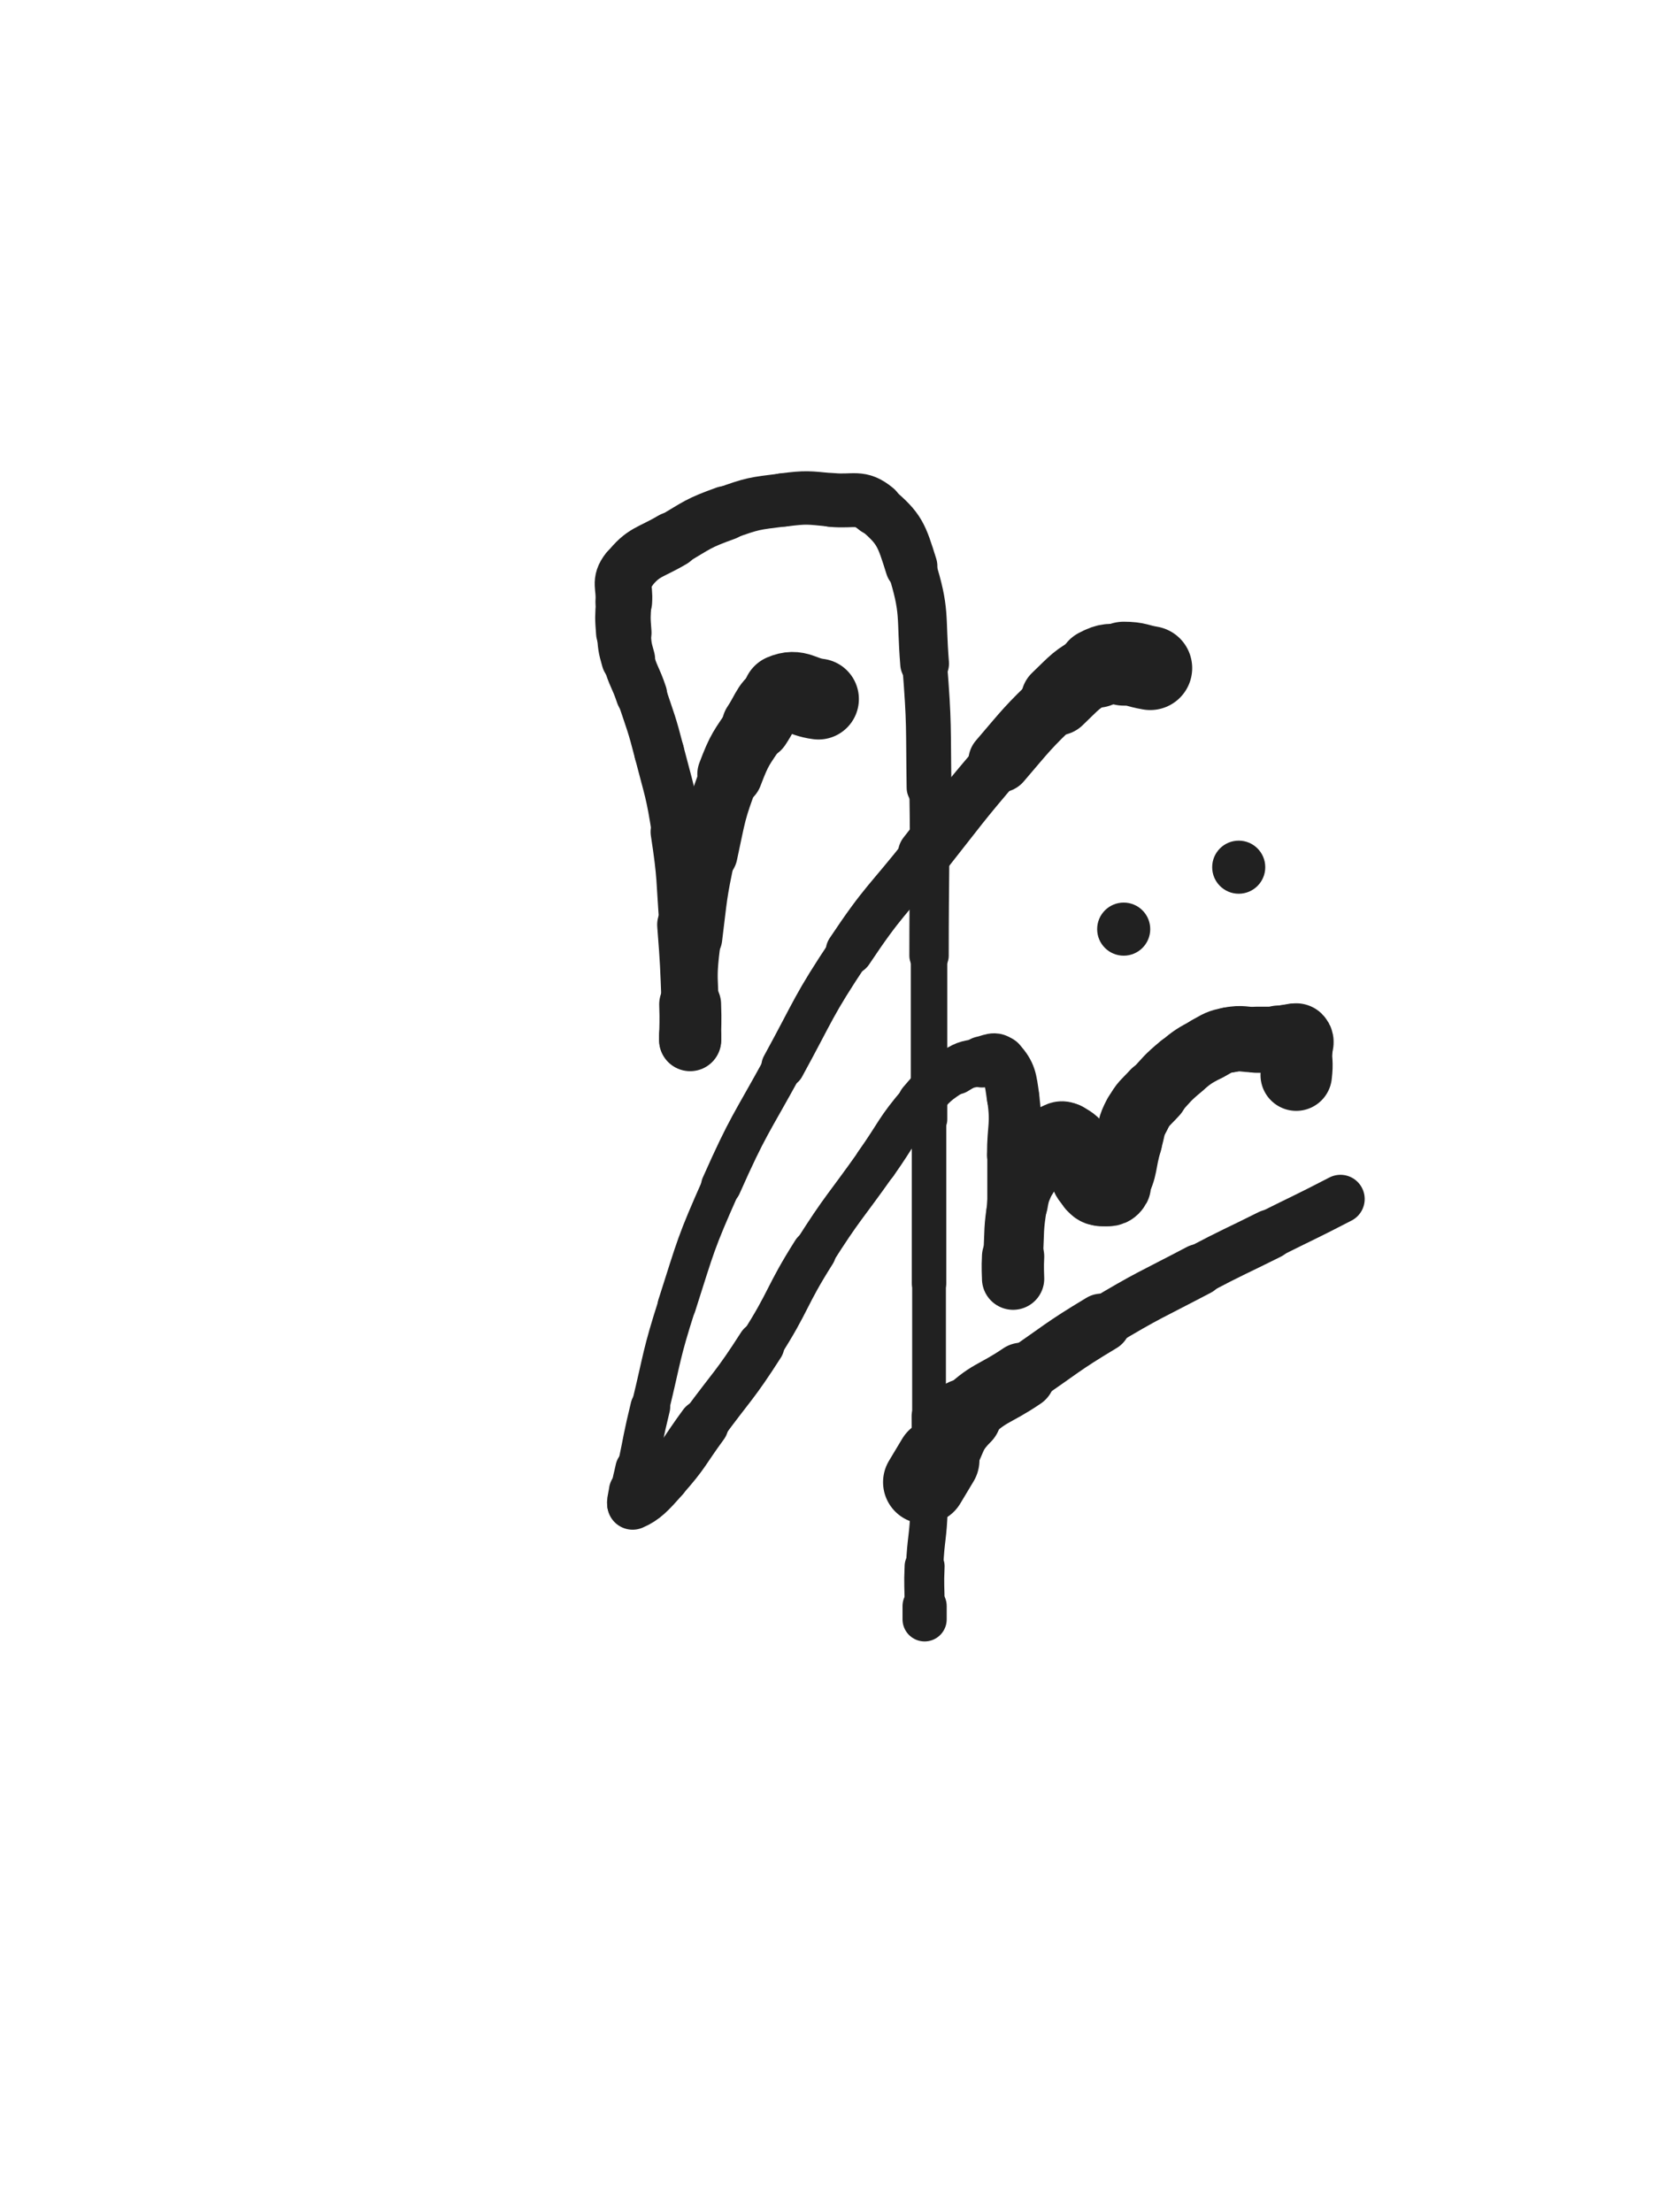 <svg xmlns="http://www.w3.org/2000/svg" xmlns:xlink="http://www.w3.org/1999/xlink" viewBox="0 0 375 500"><path d="M 185.000,158.000 C 181.000,157.500 180.266,155.600 177.000,157.000" stroke-width="18.284" stroke="rgb(33,33,33)" fill="none" stroke-linecap="round"></path><path d="M 177.000,157.000 C 173.266,158.600 173.543,160.185 171.000,164.000" stroke-width="15.687" stroke="rgb(33,33,33)" fill="none" stroke-linecap="round"></path><path d="M 171.000,164.000 C 167.543,169.185 167.208,169.179 165.000,175.000" stroke-width="14.760" stroke="rgb(33,33,33)" fill="none" stroke-linecap="round"></path><path d="M 165.000,175.000 C 161.708,183.679 161.971,183.885 160.000,193.000" stroke-width="13.454" stroke="rgb(33,33,33)" fill="none" stroke-linecap="round"></path><path d="M 160.000,193.000 C 157.971,202.385 158.192,202.464 157.000,212.000" stroke-width="12.517" stroke="rgb(33,33,33)" fill="none" stroke-linecap="round"></path><path d="M 157.000,212.000 C 156.192,218.464 156.325,218.493 156.000,225.000" stroke-width="11.948" stroke="rgb(33,33,33)" fill="none" stroke-linecap="round"></path><path d="M 156.000,225.000 C 155.825,228.493 156.000,228.500 156.000,232.000" stroke-width="12.361" stroke="rgb(33,33,33)" fill="none" stroke-linecap="round"></path><path d="M 156.000,232.000 C 156.000,233.000 156.000,233.000 156.000,234.000" stroke-width="13.200" stroke="rgb(33,33,33)" fill="none" stroke-linecap="round"></path><path d="M 156.000,234.000 C 156.000,234.500 156.000,235.389 156.000,235.000" stroke-width="14.056" stroke="rgb(33,33,33)" fill="none" stroke-linecap="round"></path><path d="M 156.000,235.000 C 156.000,231.889 156.154,230.996 156.000,227.000" stroke-width="13.998" stroke="rgb(33,33,33)" fill="none" stroke-linecap="round"></path><path d="M 156.000,227.000 C 155.654,217.996 155.691,217.986 155.000,209.000" stroke-width="12.903" stroke="rgb(33,33,33)" fill="none" stroke-linecap="round"></path><path d="M 155.000,209.000 C 154.191,198.486 154.601,198.405 153.000,188.000" stroke-width="11.886" stroke="rgb(33,33,33)" fill="none" stroke-linecap="round"></path><path d="M 153.000,188.000 C 151.601,178.905 151.302,178.920 149.000,170.000" stroke-width="11.291" stroke="rgb(33,33,33)" fill="none" stroke-linecap="round"></path><path d="M 149.000,170.000 C 147.302,163.420 147.150,163.449 145.000,157.000" stroke-width="11.283" stroke="rgb(33,33,33)" fill="none" stroke-linecap="round"></path><path d="M 145.000,157.000 C 143.650,152.949 143.168,153.089 142.000,149.000" stroke-width="11.620" stroke="rgb(33,33,33)" fill="none" stroke-linecap="round"></path><path d="M 142.000,149.000 C 141.168,146.089 141.232,146.022 141.000,143.000" stroke-width="12.157" stroke="rgb(33,33,33)" fill="none" stroke-linecap="round"></path><path d="M 141.000,143.000 C 140.732,139.522 140.751,139.482 141.000,136.000" stroke-width="12.540" stroke="rgb(33,33,33)" fill="none" stroke-linecap="round"></path><path d="M 141.000,136.000 C 141.251,132.482 139.983,131.568 142.000,129.000" stroke-width="12.814" stroke="rgb(33,33,33)" fill="none" stroke-linecap="round"></path><path d="M 142.000,129.000 C 145.483,124.568 146.760,125.097 152.000,122.000" stroke-width="12.657" stroke="rgb(33,33,33)" fill="none" stroke-linecap="round"></path><path d="M 152.000,122.000 C 157.760,118.597 157.733,118.256 164.000,116.000" stroke-width="12.291" stroke="rgb(33,33,33)" fill="none" stroke-linecap="round"></path><path d="M 164.000,116.000 C 170.233,113.756 170.423,113.822 177.000,113.000" stroke-width="12.019" stroke="rgb(33,33,33)" fill="none" stroke-linecap="round"></path><path d="M 177.000,113.000 C 182.423,112.322 182.551,112.481 188.000,113.000" stroke-width="12.073" stroke="rgb(33,33,33)" fill="none" stroke-linecap="round"></path><path d="M 188.000,113.000 C 193.051,113.481 194.395,111.996 198.000,115.000" stroke-width="12.186" stroke="rgb(33,33,33)" fill="none" stroke-linecap="round"></path><path d="M 198.000,115.000 C 203.395,119.496 203.759,120.871 206.000,128.000" stroke-width="11.772" stroke="rgb(33,33,33)" fill="none" stroke-linecap="round"></path><path d="M 206.000,128.000 C 209.259,138.371 208.116,138.947 209.000,150.000" stroke-width="11.021" stroke="rgb(33,33,33)" fill="none" stroke-linecap="round"></path><path d="M 209.000,150.000 C 210.116,163.947 209.788,163.995 210.000,178.000" stroke-width="10.127" stroke="rgb(33,33,33)" fill="none" stroke-linecap="round"></path><path d="M 210.000,178.000 C 210.288,196.995 210.000,197.000 210.000,216.000" stroke-width="8.902" stroke="rgb(33,33,33)" fill="none" stroke-linecap="round"></path><path d="M 210.000,216.000 C 210.000,234.500 210.000,234.500 210.000,253.000" stroke-width="8.248" stroke="rgb(33,33,33)" fill="none" stroke-linecap="round"></path><path d="M 210.000,253.000 C 210.000,271.500 210.000,271.500 210.000,290.000" stroke-width="7.791" stroke="rgb(33,33,33)" fill="none" stroke-linecap="round"></path><path d="M 210.000,290.000 C 210.000,305.000 210.000,305.000 210.000,320.000" stroke-width="7.629" stroke="rgb(33,33,33)" fill="none" stroke-linecap="round"></path><path d="M 210.000,320.000 C 210.000,330.500 210.308,330.512 210.000,341.000" stroke-width="7.878" stroke="rgb(33,33,33)" fill="none" stroke-linecap="round"></path><path d="M 210.000,341.000 C 209.808,347.512 209.296,347.492 209.000,354.000" stroke-width="8.433" stroke="rgb(33,33,33)" fill="none" stroke-linecap="round"></path><path d="M 209.000,354.000 C 208.796,358.492 209.000,358.500 209.000,363.000" stroke-width="9.036" stroke="rgb(33,33,33)" fill="none" stroke-linecap="round"></path><path d="M 209.000,363.000 C 209.000,364.500 209.000,364.500 209.000,366.000" stroke-width="9.984" stroke="rgb(33,33,33)" fill="none" stroke-linecap="round"></path><path d="M 260.000,151.000 C 257.000,150.500 257.000,150.000 254.000,150.000" stroke-width="18.968" stroke="rgb(33,33,33)" fill="none" stroke-linecap="round"></path><path d="M 254.000,150.000 C 251.000,150.000 250.609,149.608 248.000,151.000" stroke-width="17.919" stroke="rgb(33,33,33)" fill="none" stroke-linecap="round"></path><path d="M 248.000,151.000 C 243.109,153.608 243.111,154.076 239.000,158.000" stroke-width="16.453" stroke="rgb(33,33,33)" fill="none" stroke-linecap="round"></path><path d="M 239.000,158.000 C 232.111,164.576 232.213,164.751 226.000,172.000" stroke-width="14.226" stroke="rgb(33,33,33)" fill="none" stroke-linecap="round"></path><path d="M 226.000,172.000 C 217.213,182.251 217.378,182.404 209.000,193.000" stroke-width="12.079" stroke="rgb(33,33,33)" fill="none" stroke-linecap="round"></path><path d="M 209.000,193.000 C 200.378,203.904 199.694,203.459 192.000,215.000" stroke-width="10.722" stroke="rgb(33,33,33)" fill="none" stroke-linecap="round"></path><path d="M 192.000,215.000 C 183.694,227.459 184.202,227.837 177.000,241.000" stroke-width="9.811" stroke="rgb(33,33,33)" fill="none" stroke-linecap="round"></path><path d="M 177.000,241.000 C 169.702,254.337 169.164,254.130 163.000,268.000" stroke-width="9.075" stroke="rgb(33,33,33)" fill="none" stroke-linecap="round"></path><path d="M 163.000,268.000 C 157.164,281.130 157.382,281.306 153.000,295.000" stroke-width="8.714" stroke="rgb(33,33,33)" fill="none" stroke-linecap="round"></path><path d="M 153.000,295.000 C 149.382,306.306 149.808,306.454 147.000,318.000" stroke-width="8.594" stroke="rgb(33,33,33)" fill="none" stroke-linecap="round"></path><path d="M 147.000,318.000 C 145.308,324.954 145.475,324.995 144.000,332.000" stroke-width="8.986" stroke="rgb(33,33,33)" fill="none" stroke-linecap="round"></path><path d="M 144.000,332.000 C 143.475,334.495 143.315,334.482 143.000,337.000" stroke-width="9.817" stroke="rgb(33,33,33)" fill="none" stroke-linecap="round"></path><path d="M 143.000,337.000 C 142.815,338.482 142.141,340.368 143.000,340.000" stroke-width="10.727" stroke="rgb(33,33,33)" fill="none" stroke-linecap="round"></path><path d="M 143.000,340.000 C 145.641,338.868 146.955,337.426 150.000,334.000" stroke-width="11.477" stroke="rgb(33,33,33)" fill="none" stroke-linecap="round"></path><path d="M 150.000,334.000 C 154.955,328.426 154.565,328.048 159.000,322.000" stroke-width="11.388" stroke="rgb(33,33,33)" fill="none" stroke-linecap="round"></path><path d="M 159.000,322.000 C 165.565,313.048 166.017,313.333 172.000,304.000" stroke-width="10.657" stroke="rgb(33,33,33)" fill="none" stroke-linecap="round"></path><path d="M 172.000,304.000 C 178.517,293.833 177.530,293.202 184.000,283.000" stroke-width="10.013" stroke="rgb(33,33,33)" fill="none" stroke-linecap="round"></path><path d="M 184.000,283.000 C 190.530,272.702 190.961,272.972 198.000,263.000" stroke-width="9.619" stroke="rgb(33,33,33)" fill="none" stroke-linecap="round"></path><path d="M 198.000,263.000 C 202.961,255.972 202.437,255.490 208.000,249.000" stroke-width="9.705" stroke="rgb(33,33,33)" fill="none" stroke-linecap="round"></path><path d="M 208.000,249.000 C 211.437,244.990 211.611,244.821 216.000,242.000" stroke-width="10.114" stroke="rgb(33,33,33)" fill="none" stroke-linecap="round"></path><path d="M 216.000,242.000 C 218.611,240.321 218.937,240.613 222.000,240.000" stroke-width="10.794" stroke="rgb(33,33,33)" fill="none" stroke-linecap="round"></path><path d="M 222.000,240.000 C 223.937,239.613 224.884,238.724 226.000,240.000" stroke-width="11.585" stroke="rgb(33,33,33)" fill="none" stroke-linecap="round"></path><path d="M 226.000,240.000 C 228.384,242.724 228.405,243.836 229.000,248.000" stroke-width="11.876" stroke="rgb(33,33,33)" fill="none" stroke-linecap="round"></path><path d="M 229.000,248.000 C 229.905,254.336 229.000,254.500 229.000,261.000" stroke-width="11.793" stroke="rgb(33,33,33)" fill="none" stroke-linecap="round"></path><path d="M 229.000,261.000 C 229.000,267.500 229.000,267.500 229.000,274.000" stroke-width="11.664" stroke="rgb(33,33,33)" fill="none" stroke-linecap="round"></path><path d="M 229.000,274.000 C 229.000,278.000 229.000,278.000 229.000,282.000" stroke-width="12.069" stroke="rgb(33,33,33)" fill="none" stroke-linecap="round"></path><path d="M 229.000,282.000 C 229.000,284.000 229.000,284.000 229.000,286.000" stroke-width="12.718" stroke="rgb(33,33,33)" fill="none" stroke-linecap="round"></path><path d="M 229.000,286.000 C 229.000,287.500 229.000,289.375 229.000,289.000" stroke-width="13.399" stroke="rgb(33,33,33)" fill="none" stroke-linecap="round"></path><path d="M 229.000,289.000 C 229.000,288.375 228.853,286.494 229.000,284.000" stroke-width="14.078" stroke="rgb(33,33,33)" fill="none" stroke-linecap="round"></path><path d="M 229.000,284.000 C 229.353,277.994 229.017,277.901 230.000,272.000" stroke-width="13.489" stroke="rgb(33,33,33)" fill="none" stroke-linecap="round"></path><path d="M 230.000,272.000 C 230.517,268.901 230.828,268.929 232.000,266.000" stroke-width="13.725" stroke="rgb(33,33,33)" fill="none" stroke-linecap="round"></path><path d="M 232.000,266.000 C 232.828,263.929 232.717,263.796 234.000,262.000" stroke-width="14.132" stroke="rgb(33,33,33)" fill="none" stroke-linecap="round"></path><path d="M 234.000,262.000 C 235.217,260.296 235.500,260.500 237.000,259.000" stroke-width="14.503" stroke="rgb(33,33,33)" fill="none" stroke-linecap="round"></path><path d="M 237.000,259.000 C 238.000,258.000 237.828,257.586 239.000,257.000" stroke-width="14.974" stroke="rgb(33,33,33)" fill="none" stroke-linecap="round"></path><path d="M 239.000,257.000 C 239.828,256.586 240.199,256.519 241.000,257.000" stroke-width="15.512" stroke="rgb(33,33,33)" fill="none" stroke-linecap="round"></path><path d="M 241.000,257.000 C 242.699,258.019 243.092,258.183 244.000,260.000" stroke-width="15.646" stroke="rgb(33,33,33)" fill="none" stroke-linecap="round"></path><path d="M 244.000,260.000 C 245.092,262.183 244.121,262.657 245.000,265.000" stroke-width="15.587" stroke="rgb(33,33,33)" fill="none" stroke-linecap="round"></path><path d="M 245.000,265.000 C 245.621,266.657 245.766,266.766 247.000,268.000" stroke-width="15.799" stroke="rgb(33,33,33)" fill="none" stroke-linecap="round"></path><path d="M 247.000,268.000 C 247.766,268.766 247.964,269.000 249.000,269.000" stroke-width="16.178" stroke="rgb(33,33,33)" fill="none" stroke-linecap="round"></path><path d="M 249.000,269.000 C 250.464,269.000 251.303,269.279 252.000,268.000" stroke-width="16.319" stroke="rgb(33,33,33)" fill="none" stroke-linecap="round"></path><path d="M 252.000,268.000 C 254.303,263.779 253.443,262.982 255.000,258.000" stroke-width="15.393" stroke="rgb(33,33,33)" fill="none" stroke-linecap="round"></path><path d="M 255.000,258.000 C 255.943,254.982 255.509,254.733 257.000,252.000" stroke-width="15.262" stroke="rgb(33,33,33)" fill="none" stroke-linecap="round"></path><path d="M 257.000,252.000 C 258.509,249.233 258.850,249.365 261.000,247.000" stroke-width="15.148" stroke="rgb(33,33,33)" fill="none" stroke-linecap="round"></path><path d="M 261.000,247.000 C 263.850,243.865 263.756,243.703 267.000,241.000" stroke-width="14.722" stroke="rgb(33,33,33)" fill="none" stroke-linecap="round"></path><path d="M 267.000,241.000 C 269.756,238.703 269.851,238.717 273.000,237.000" stroke-width="14.618" stroke="rgb(33,33,33)" fill="none" stroke-linecap="round"></path><path d="M 273.000,237.000 C 275.351,235.717 275.399,235.473 278.000,235.000" stroke-width="14.722" stroke="rgb(33,33,33)" fill="none" stroke-linecap="round"></path><path d="M 278.000,235.000 C 280.899,234.473 281.000,235.000 284.000,235.000" stroke-width="14.770" stroke="rgb(33,33,33)" fill="none" stroke-linecap="round"></path><path d="M 284.000,235.000 C 286.500,235.000 286.500,235.000 289.000,235.000" stroke-width="14.938" stroke="rgb(33,33,33)" fill="none" stroke-linecap="round"></path><path d="M 289.000,235.000 C 290.000,235.000 290.000,235.000 291.000,235.000" stroke-width="15.481" stroke="rgb(33,33,33)" fill="none" stroke-linecap="round"></path><path d="M 291.000,235.000 C 292.000,235.000 292.500,234.500 293.000,235.000" stroke-width="15.927" stroke="rgb(33,33,33)" fill="none" stroke-linecap="round"></path><path d="M 293.000,235.000 C 293.500,235.500 293.000,236.000 293.000,237.000" stroke-width="16.473" stroke="rgb(33,33,33)" fill="none" stroke-linecap="round"></path><path d="M 293.000,237.000 C 293.000,240.000 293.349,240.031 293.000,243.000" stroke-width="16.148" stroke="rgb(33,33,33)" fill="none" stroke-linecap="round"></path><path d="M 209.000,335.000 C 210.500,332.500 210.500,332.500 212.000,330.000" stroke-width="18.789" stroke="rgb(33,33,33)" fill="none" stroke-linecap="round"></path><path d="M 212.000,330.000 C 215.000,325.000 213.967,324.033 218.000,320.000" stroke-width="16.764" stroke="rgb(33,33,33)" fill="none" stroke-linecap="round"></path><path d="M 218.000,320.000 C 223.467,314.533 224.455,315.434 231.000,311.000" stroke-width="15.089" stroke="rgb(33,33,33)" fill="none" stroke-linecap="round"></path><path d="M 231.000,311.000 C 239.955,304.934 239.734,304.560 249.000,299.000" stroke-width="13.251" stroke="rgb(33,33,33)" fill="none" stroke-linecap="round"></path><path d="M 249.000,299.000 C 259.734,292.560 259.914,292.835 271.000,287.000" stroke-width="11.666" stroke="rgb(33,33,33)" fill="none" stroke-linecap="round"></path><path d="M 271.000,287.000 C 278.914,282.835 279.000,283.000 287.000,279.000" stroke-width="11.256" stroke="rgb(33,33,33)" fill="none" stroke-linecap="round"></path><path d="M 287.000,279.000 C 295.000,275.000 295.061,275.117 303.000,271.000" stroke-width="10.948" stroke="rgb(33,33,33)" fill="none" stroke-linecap="round"></path><circle r="6" cx="254" cy="210" fill="rgb(33,33,33)"></circle><circle r="6" cx="280" cy="196" fill="rgb(33,33,33)"></circle></svg>